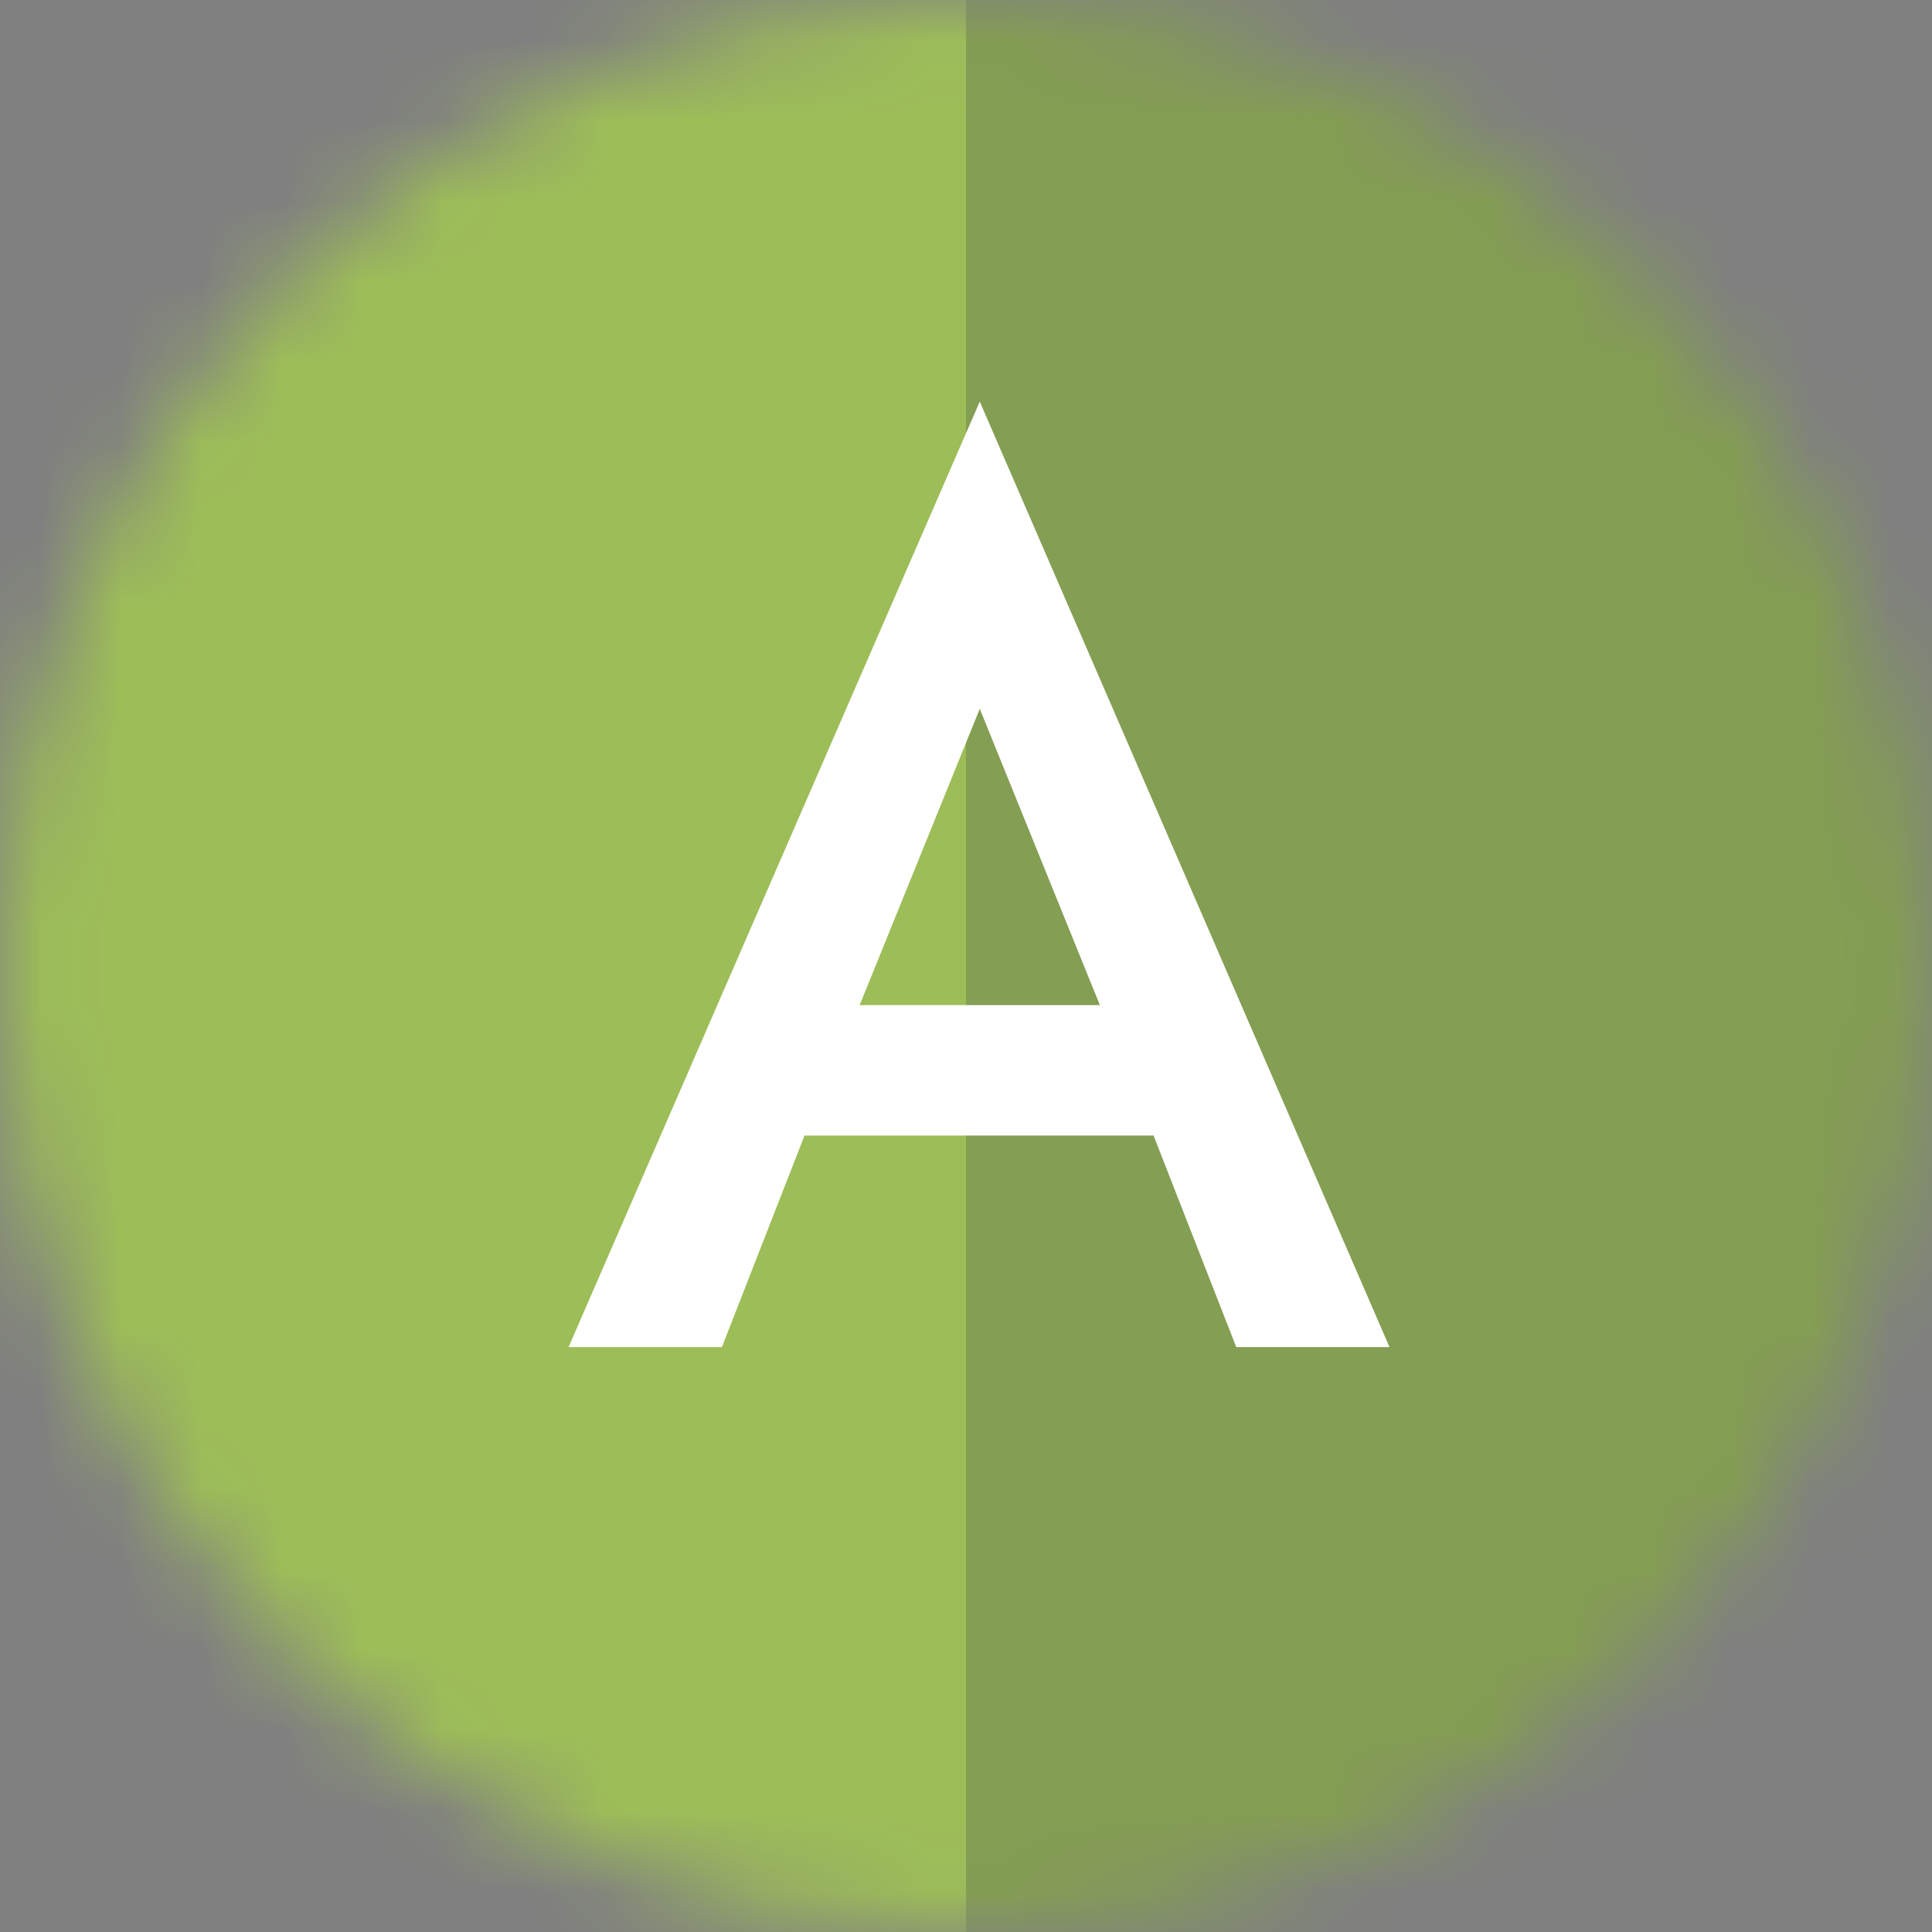 <svg width="24" height="24" viewBox="0 0 24 24" fill="none" xmlns="http://www.w3.org/2000/svg">
<rect x="0" y="0" width="24" height="24" fill="#808080" stroke="none"/>
<g id="angular-guard">
<mask id="mask0" mask-type="alpha" maskUnits="userSpaceOnUse" x="0" y="0" width="24" height="24">
<circle id="Ellipse" cx="12" cy="12" r="12" fill="#212431"/>
</mask>
<g mask="url(#mask0)">
<g id="angular">
<path id="Shape" d="M12 -3L-2 1.98L0.135 20.445L12 27L23.865 20.445L26 1.98L12 -3Z" fill="#9DBD58"/>
<path id="Shape_2" opacity="0.235" d="M12 -3V0.33V0.315V15.51V27L23.865 20.445L26 1.98L12 -3Z" fill="#343944"/>
<path id="Shape_3" fill-rule="evenodd" clip-rule="evenodd" d="M7.063 16.734L12.171 4.989L17.261 16.734H15.357L14.33 14.106H9.994L8.968 16.734H7.063ZM12.171 8.805L10.679 12.486H13.663L12.171 8.805Z" fill="white"/>
</g>
</g>
</g>
</svg>
